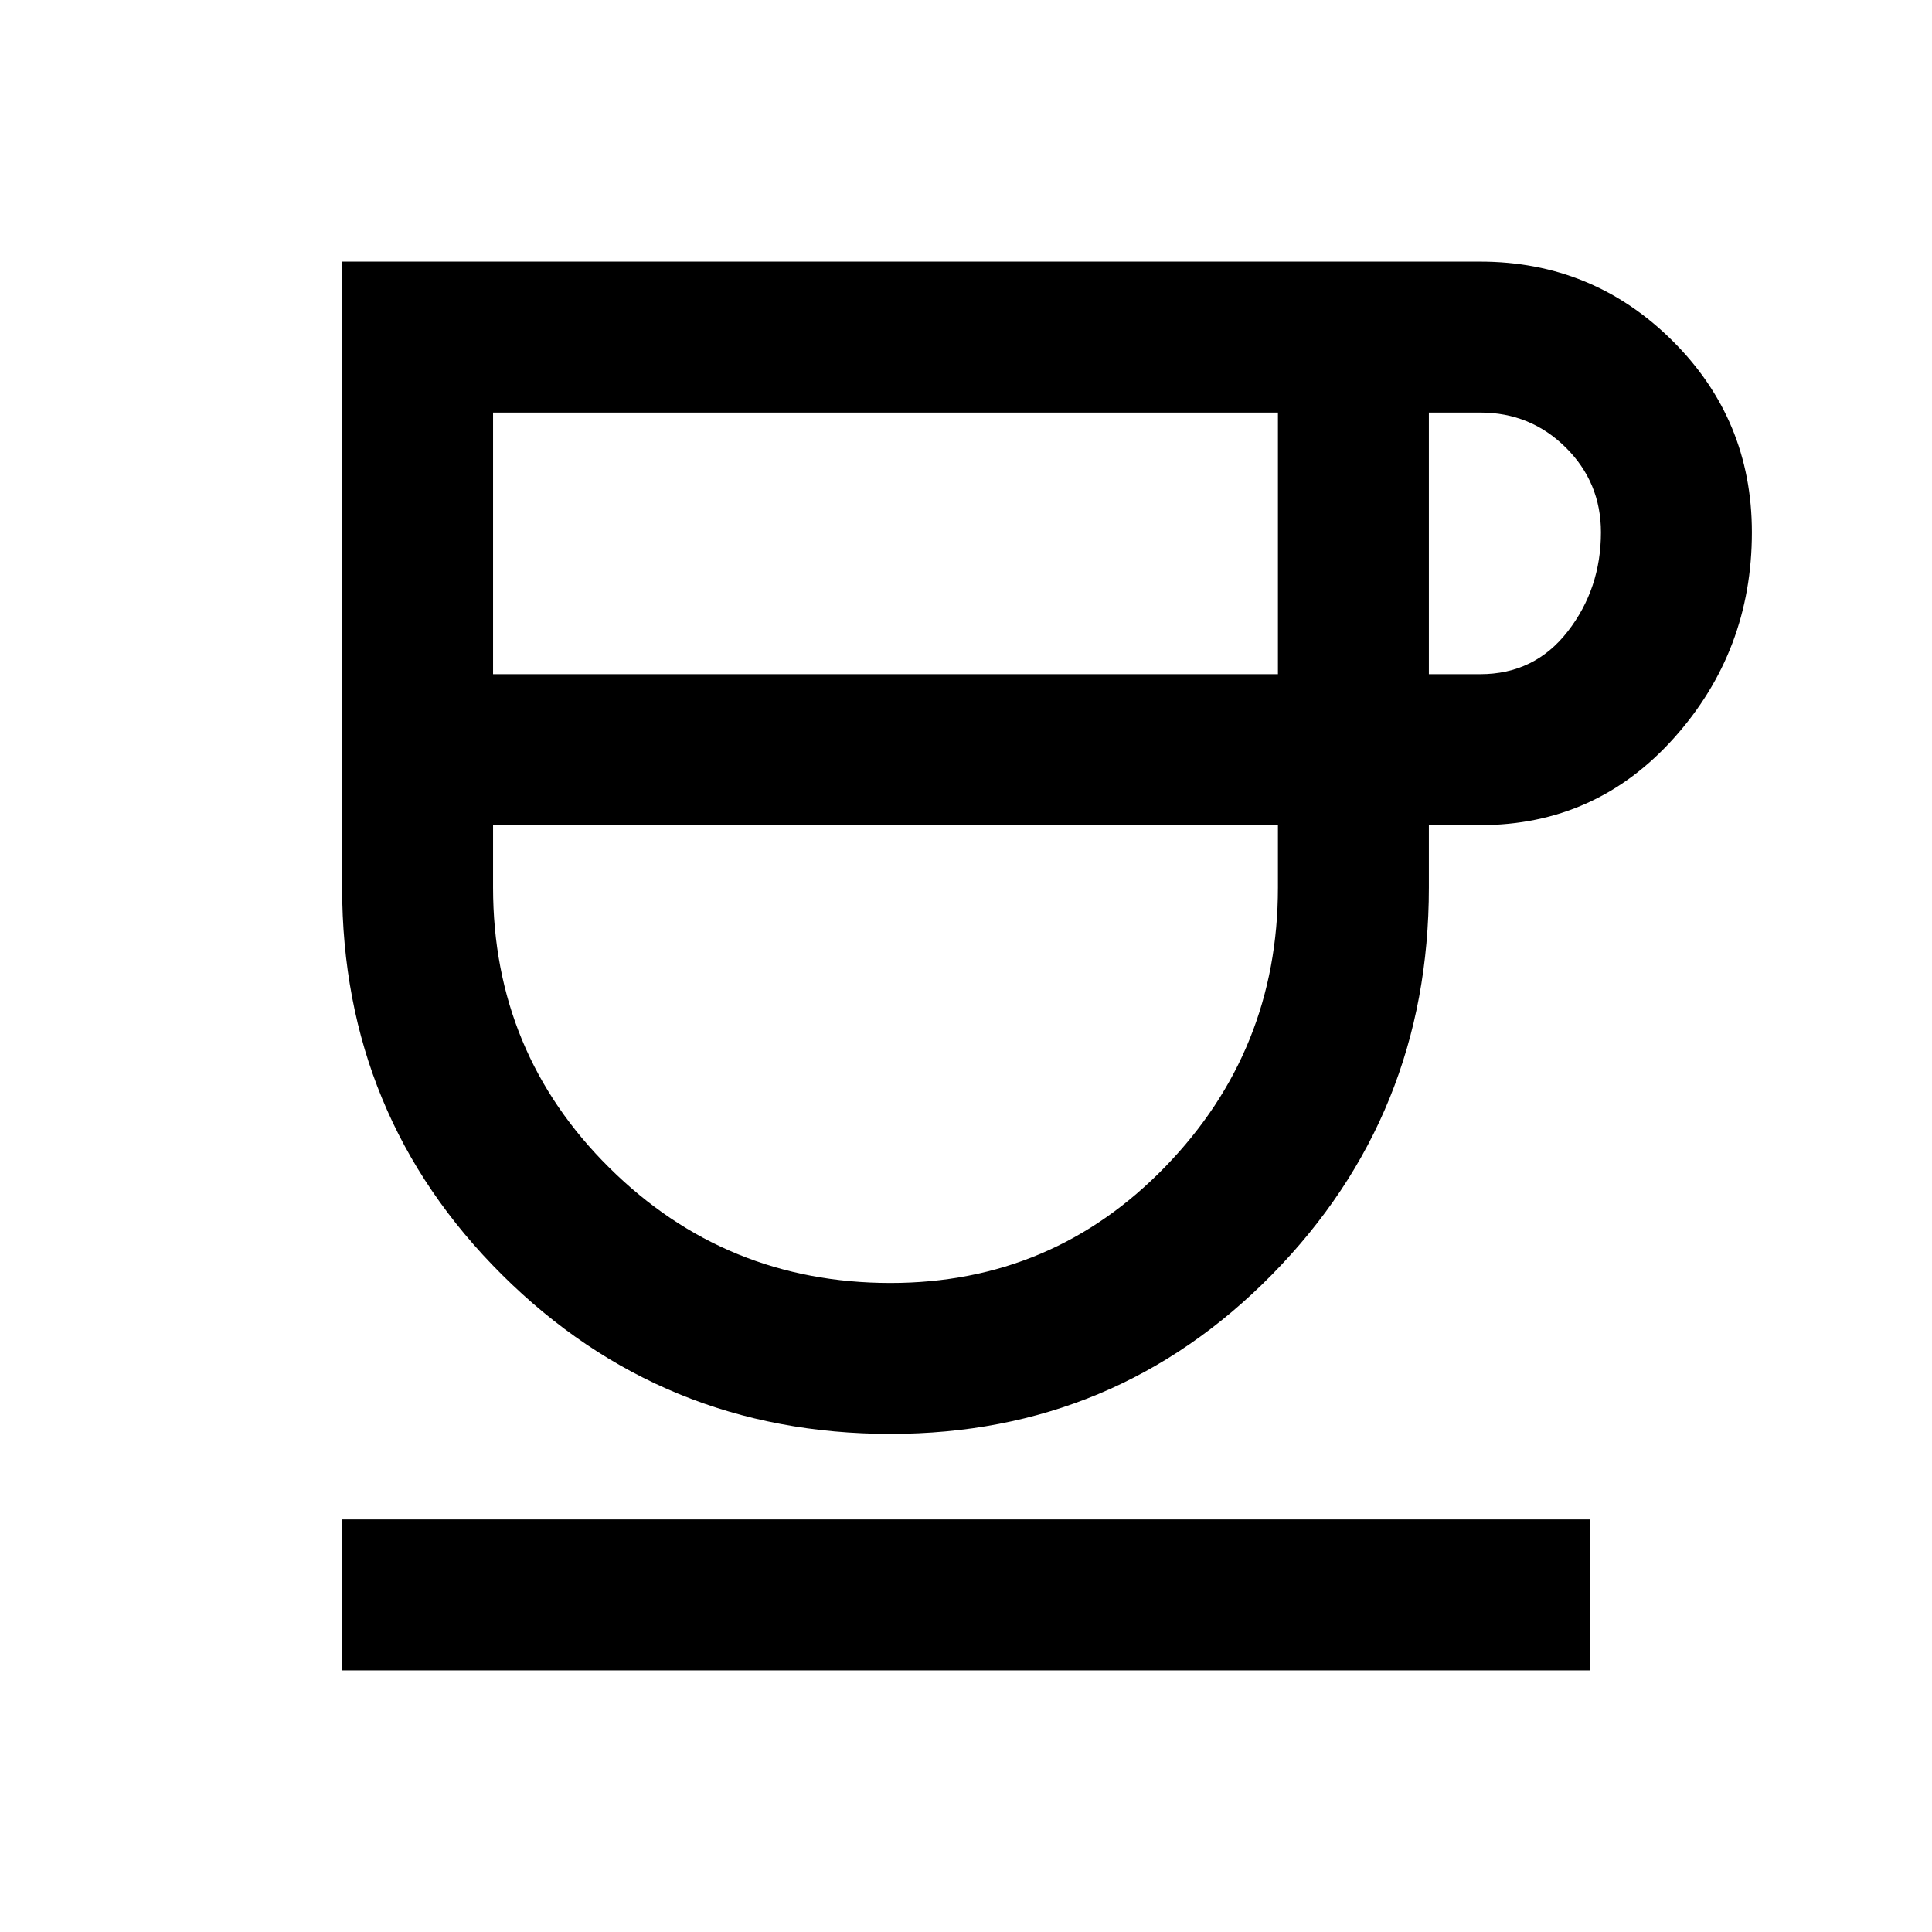 <svg xmlns="http://www.w3.org/2000/svg" height="24" viewBox="0 -960 960 960" width="24"><path d="M442.5-247.5q-113.5 0-193-79.03Q170-405.55 170-519v-311h565.5q55.93 0 95.46 39.25 39.54 39.25 39.54 95.25 0 59-38.75 102.25T735.5-550H710v31q0 113-77.86 192.25T442.5-247.5ZM245-625h390v-130H245v130Zm197.5 302.5q80.5 0 136.5-57.75T635-519v-31H245v31q0 82 57.77 139.25T442.5-322.5ZM710-625h25.5q27 0 43.5-21.25t16.5-49.25q0-24.79-17.5-42.15Q760.5-755 735.5-755H710v130ZM170-130v-75h620v75H170Zm270-420Z"/></svg>